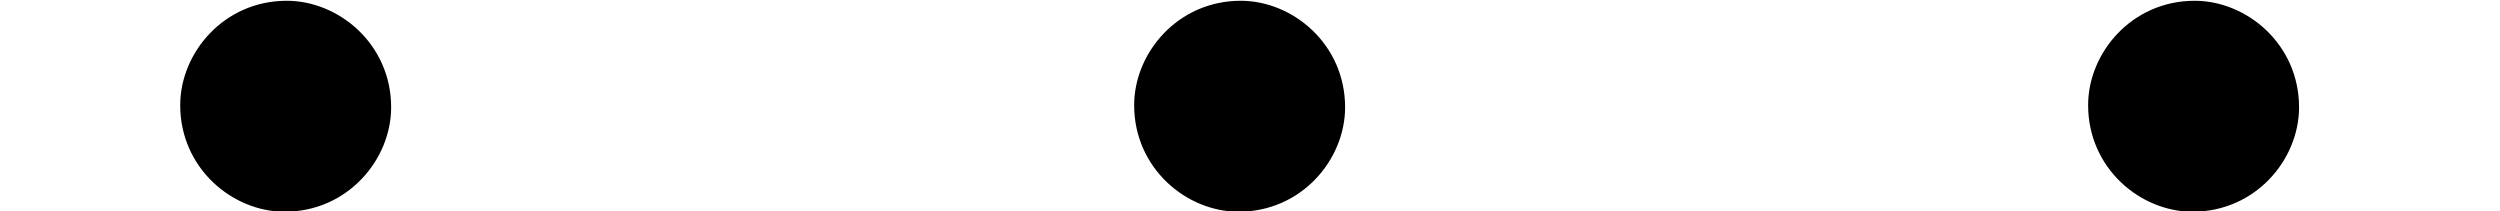 <?xml version='1.0' encoding='ISO-8859-1'?>
<!DOCTYPE svg PUBLIC "-//W3C//DTD SVG 1.1//EN" "http://www.w3.org/Graphics/SVG/1.1/DTD/svg11.dtd">
<!-- This file was generated by dvisvgm 1.2.2 (x86_64-pc-linux-gnu) -->
<!-- Fri Mar  2 13:02:08 2018 -->
<svg height='1.162pt' version='1.1' viewBox='187.401 -5.546 13.74 1.162' width='13.74pt' xmlns='http://www.w3.org/2000/svg' xmlns:xlink='http://www.w3.org/1999/xlink'>
<defs>
<path d='M2.208 -0.576C2.208 -0.924 1.92 -1.164 1.632 -1.164C1.284 -1.164 1.044 -0.876 1.044 -0.588C1.044 -0.24 1.332 0 1.62 0C1.968 0 2.208 -0.288 2.208 -0.576Z' id='g0-58'/>
</defs>
<g id='page1' transform='matrix(0.996 0 0 0.996 0 0)'>
<use x='188.104' xlink:href='#g0-58' y='-4.4'/>
<use x='193.368' xlink:href='#g0-58' y='-4.4'/>
<use x='198.632' xlink:href='#g0-58' y='-4.4'/>
</g>
</svg>
